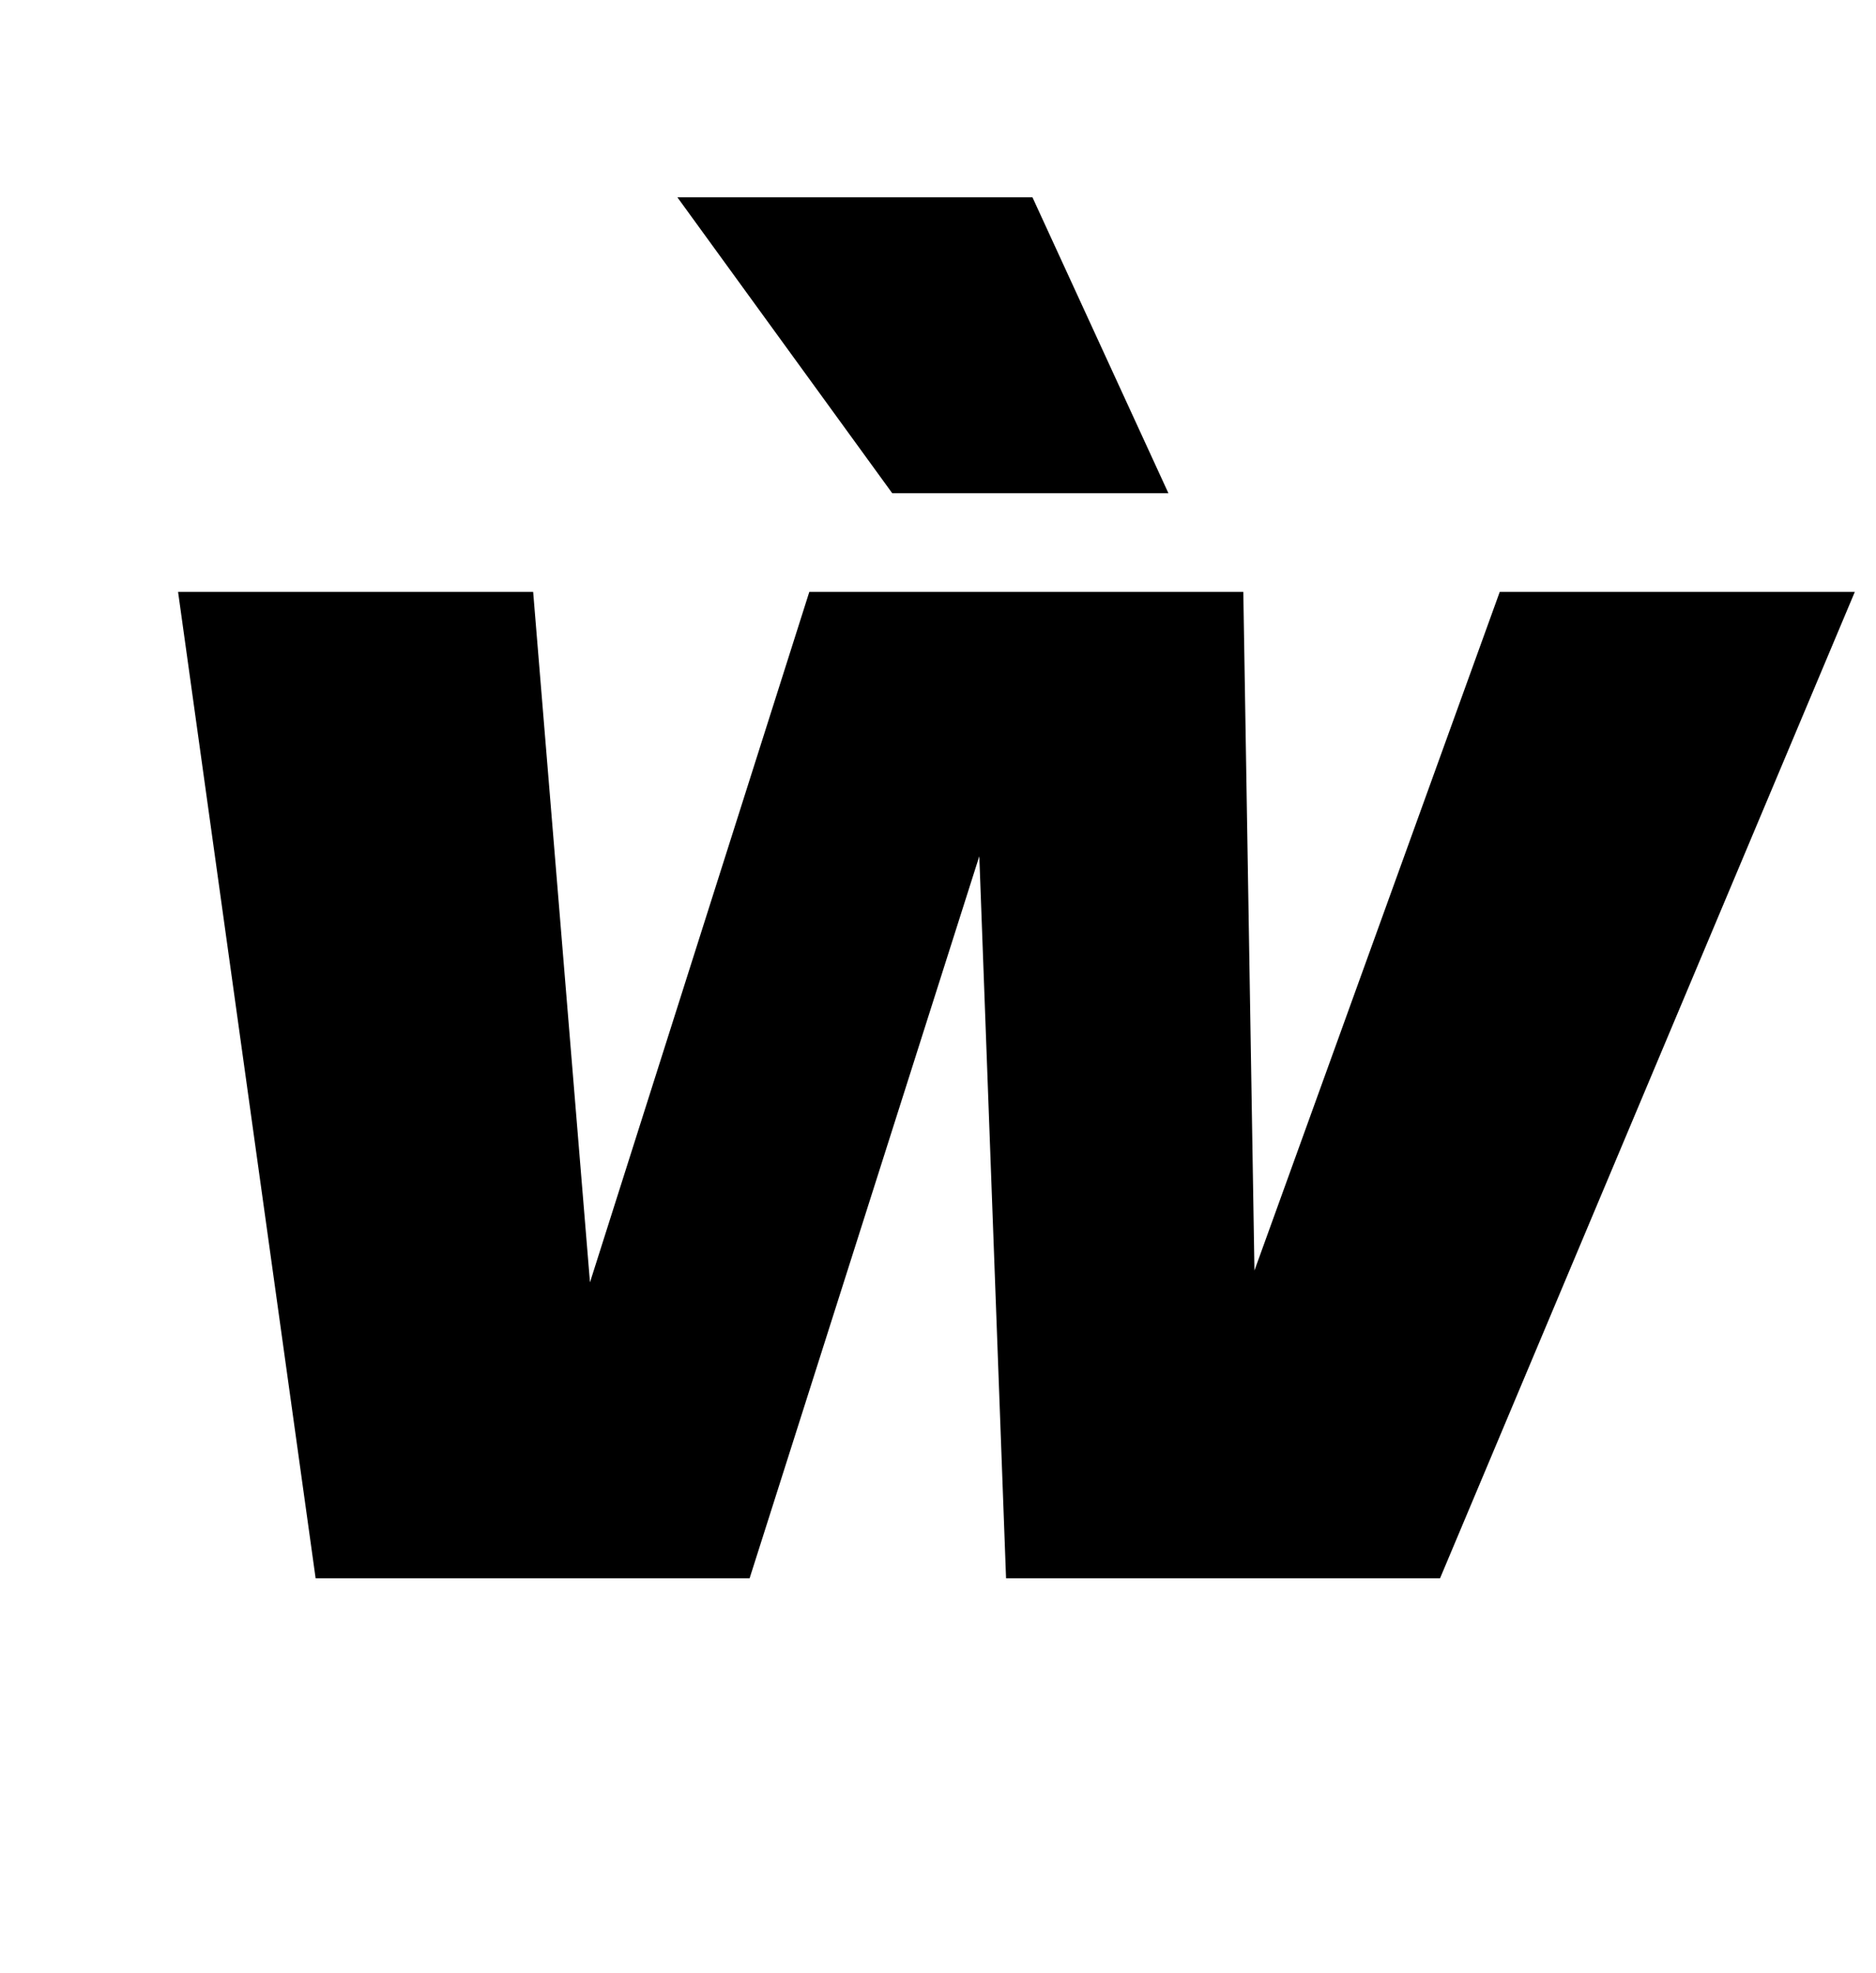 <?xml version="1.0" standalone="no"?>
<!DOCTYPE svg PUBLIC "-//W3C//DTD SVG 1.1//EN" "http://www.w3.org/Graphics/SVG/1.1/DTD/svg11.dtd" >
<svg xmlns="http://www.w3.org/2000/svg" xmlns:xlink="http://www.w3.org/1999/xlink" version="1.1" viewBox="-10 0 951 1000">
  <g transform="matrix(1 0 0 -1 0 800)">
   <path fill="currentColor"
d="M151 0h-1l-69.731 500h180l28.81 -350l111.19 350h220l5.65 -344l124.35 344h180l-210.27 -500h-220l-13.56 366l-116.44 -366h-219zM582.3 550h-140l-108.92 150h180z" />
  </g>

</svg>
